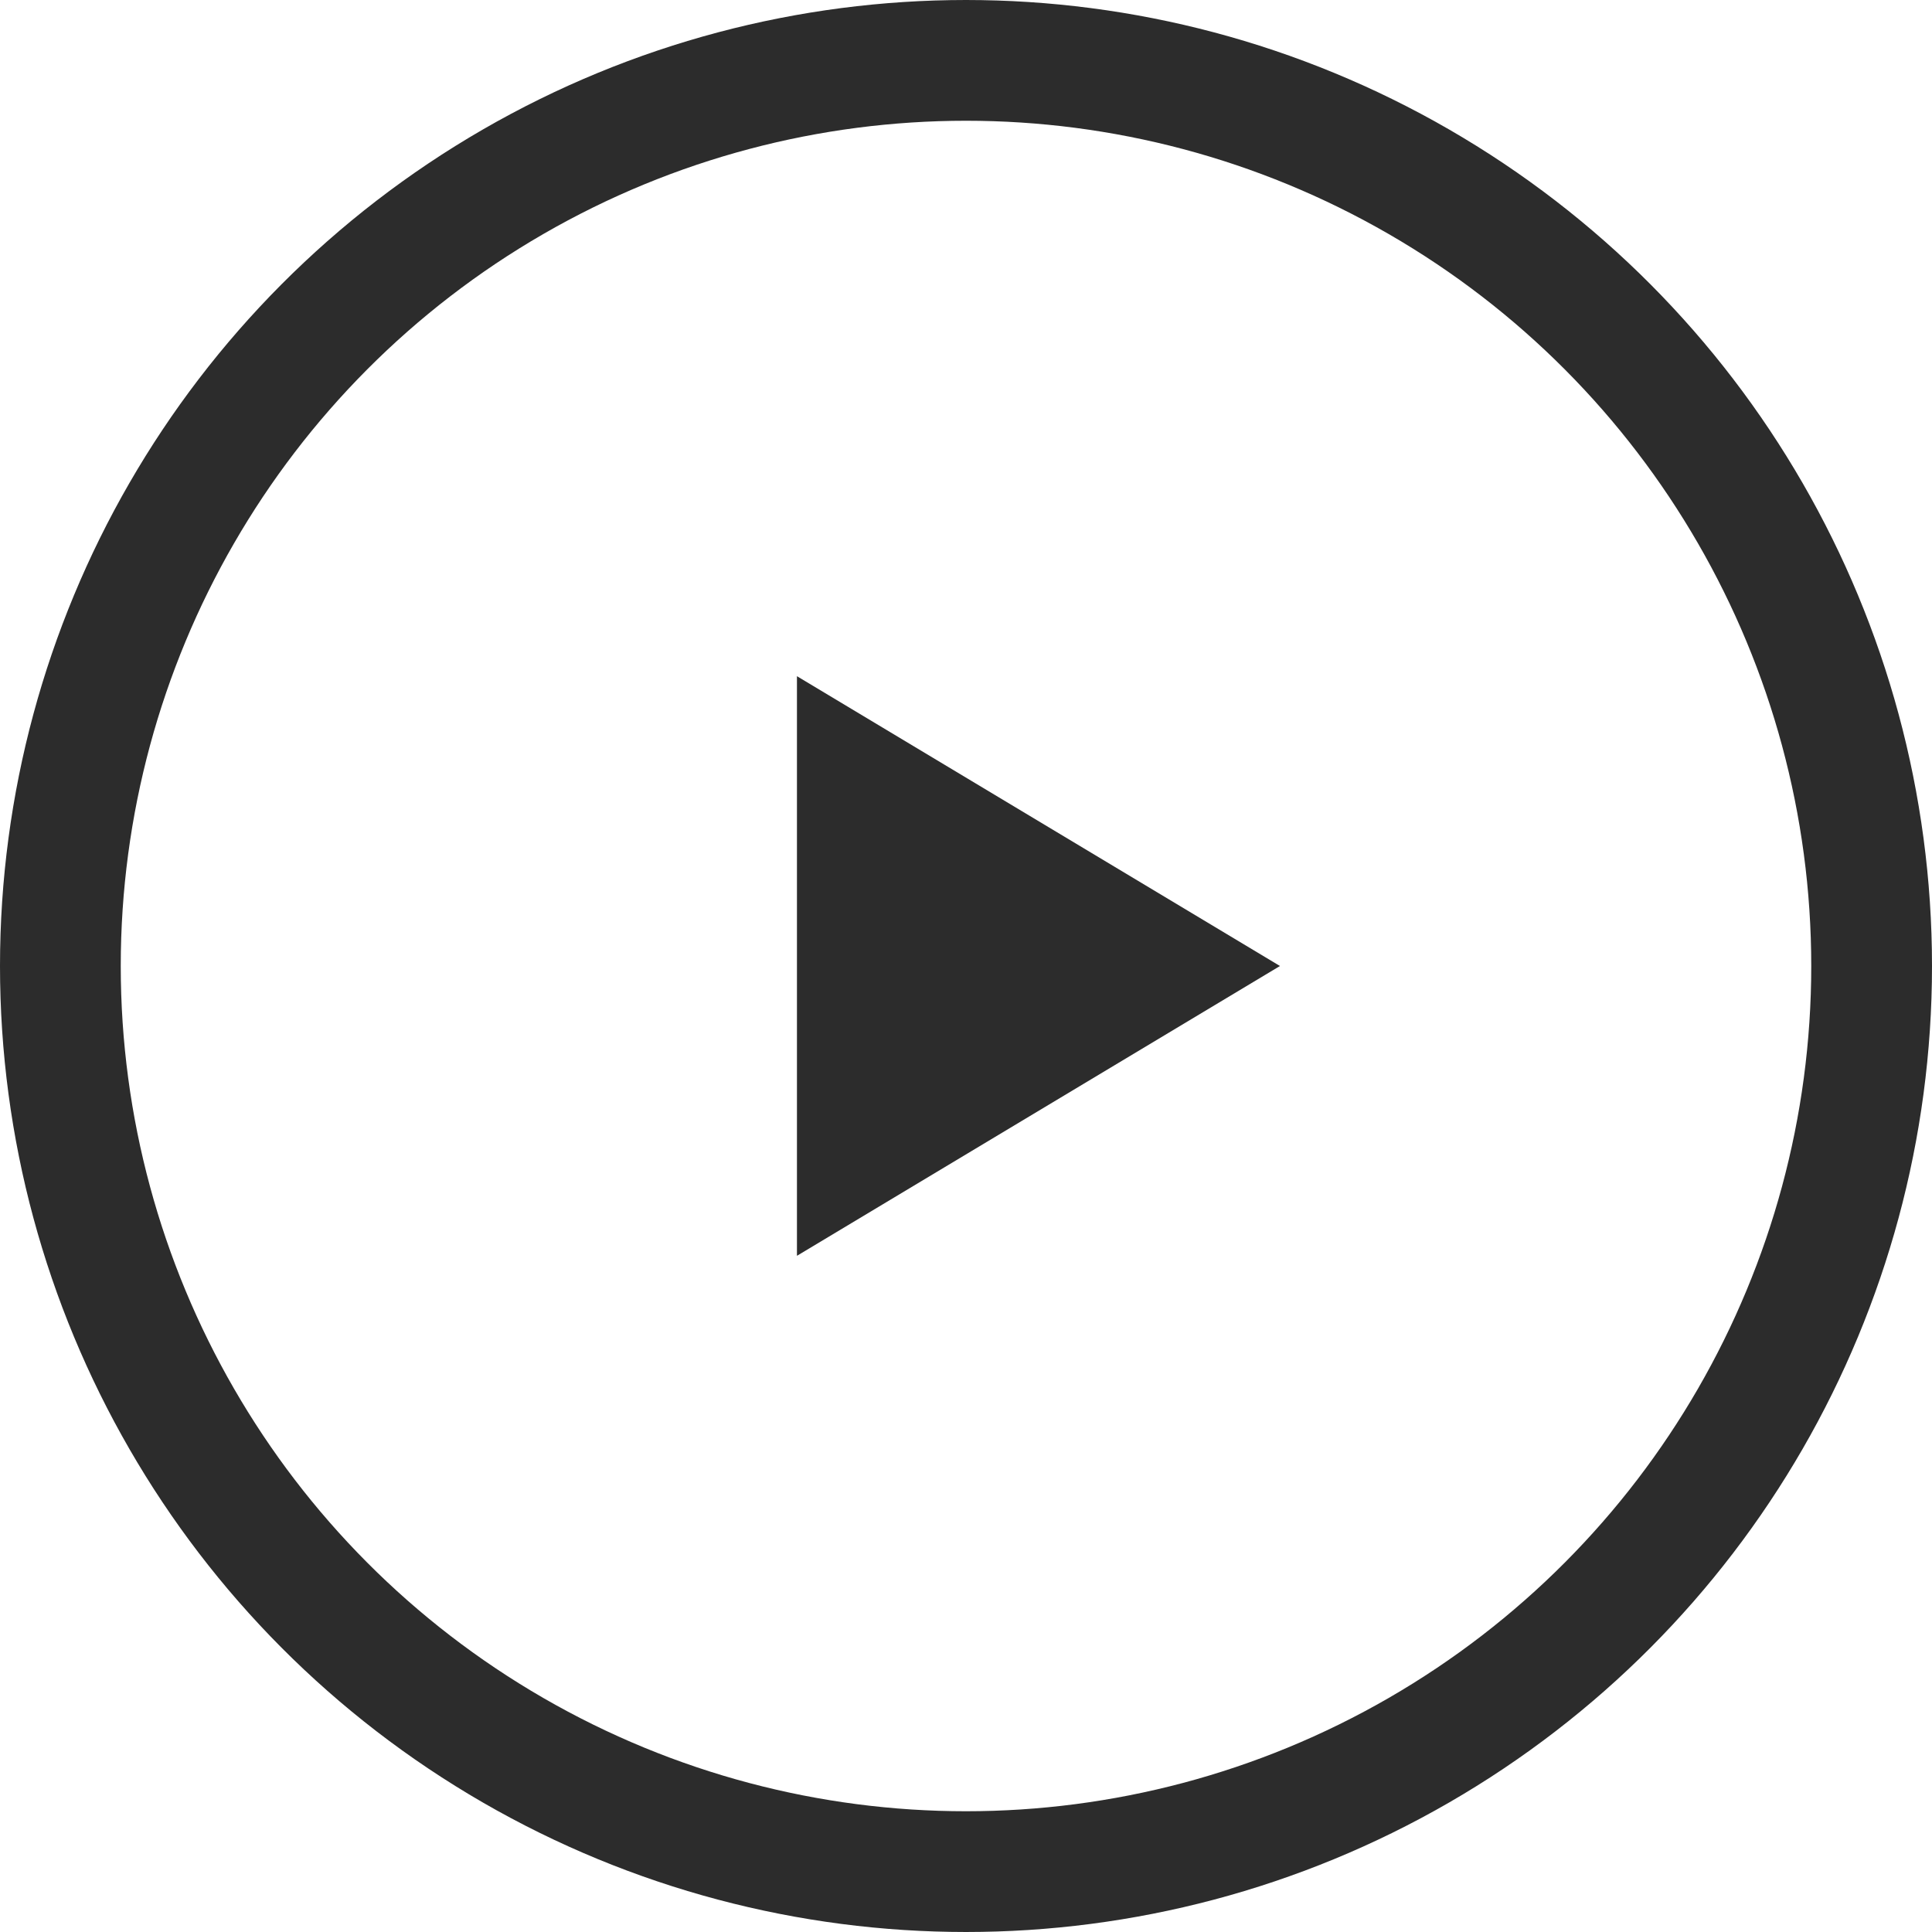<svg width="80" height="80" viewBox="0 0 80 80" fill="none" xmlns="http://www.w3.org/2000/svg">
<circle cx="40" cy="40" r="37.5" stroke="#2C2C2C" stroke-width="5"/>
<path d="M33 28L53 40L33 52V28Z" fill="#2C2C2C"/>
</svg>
